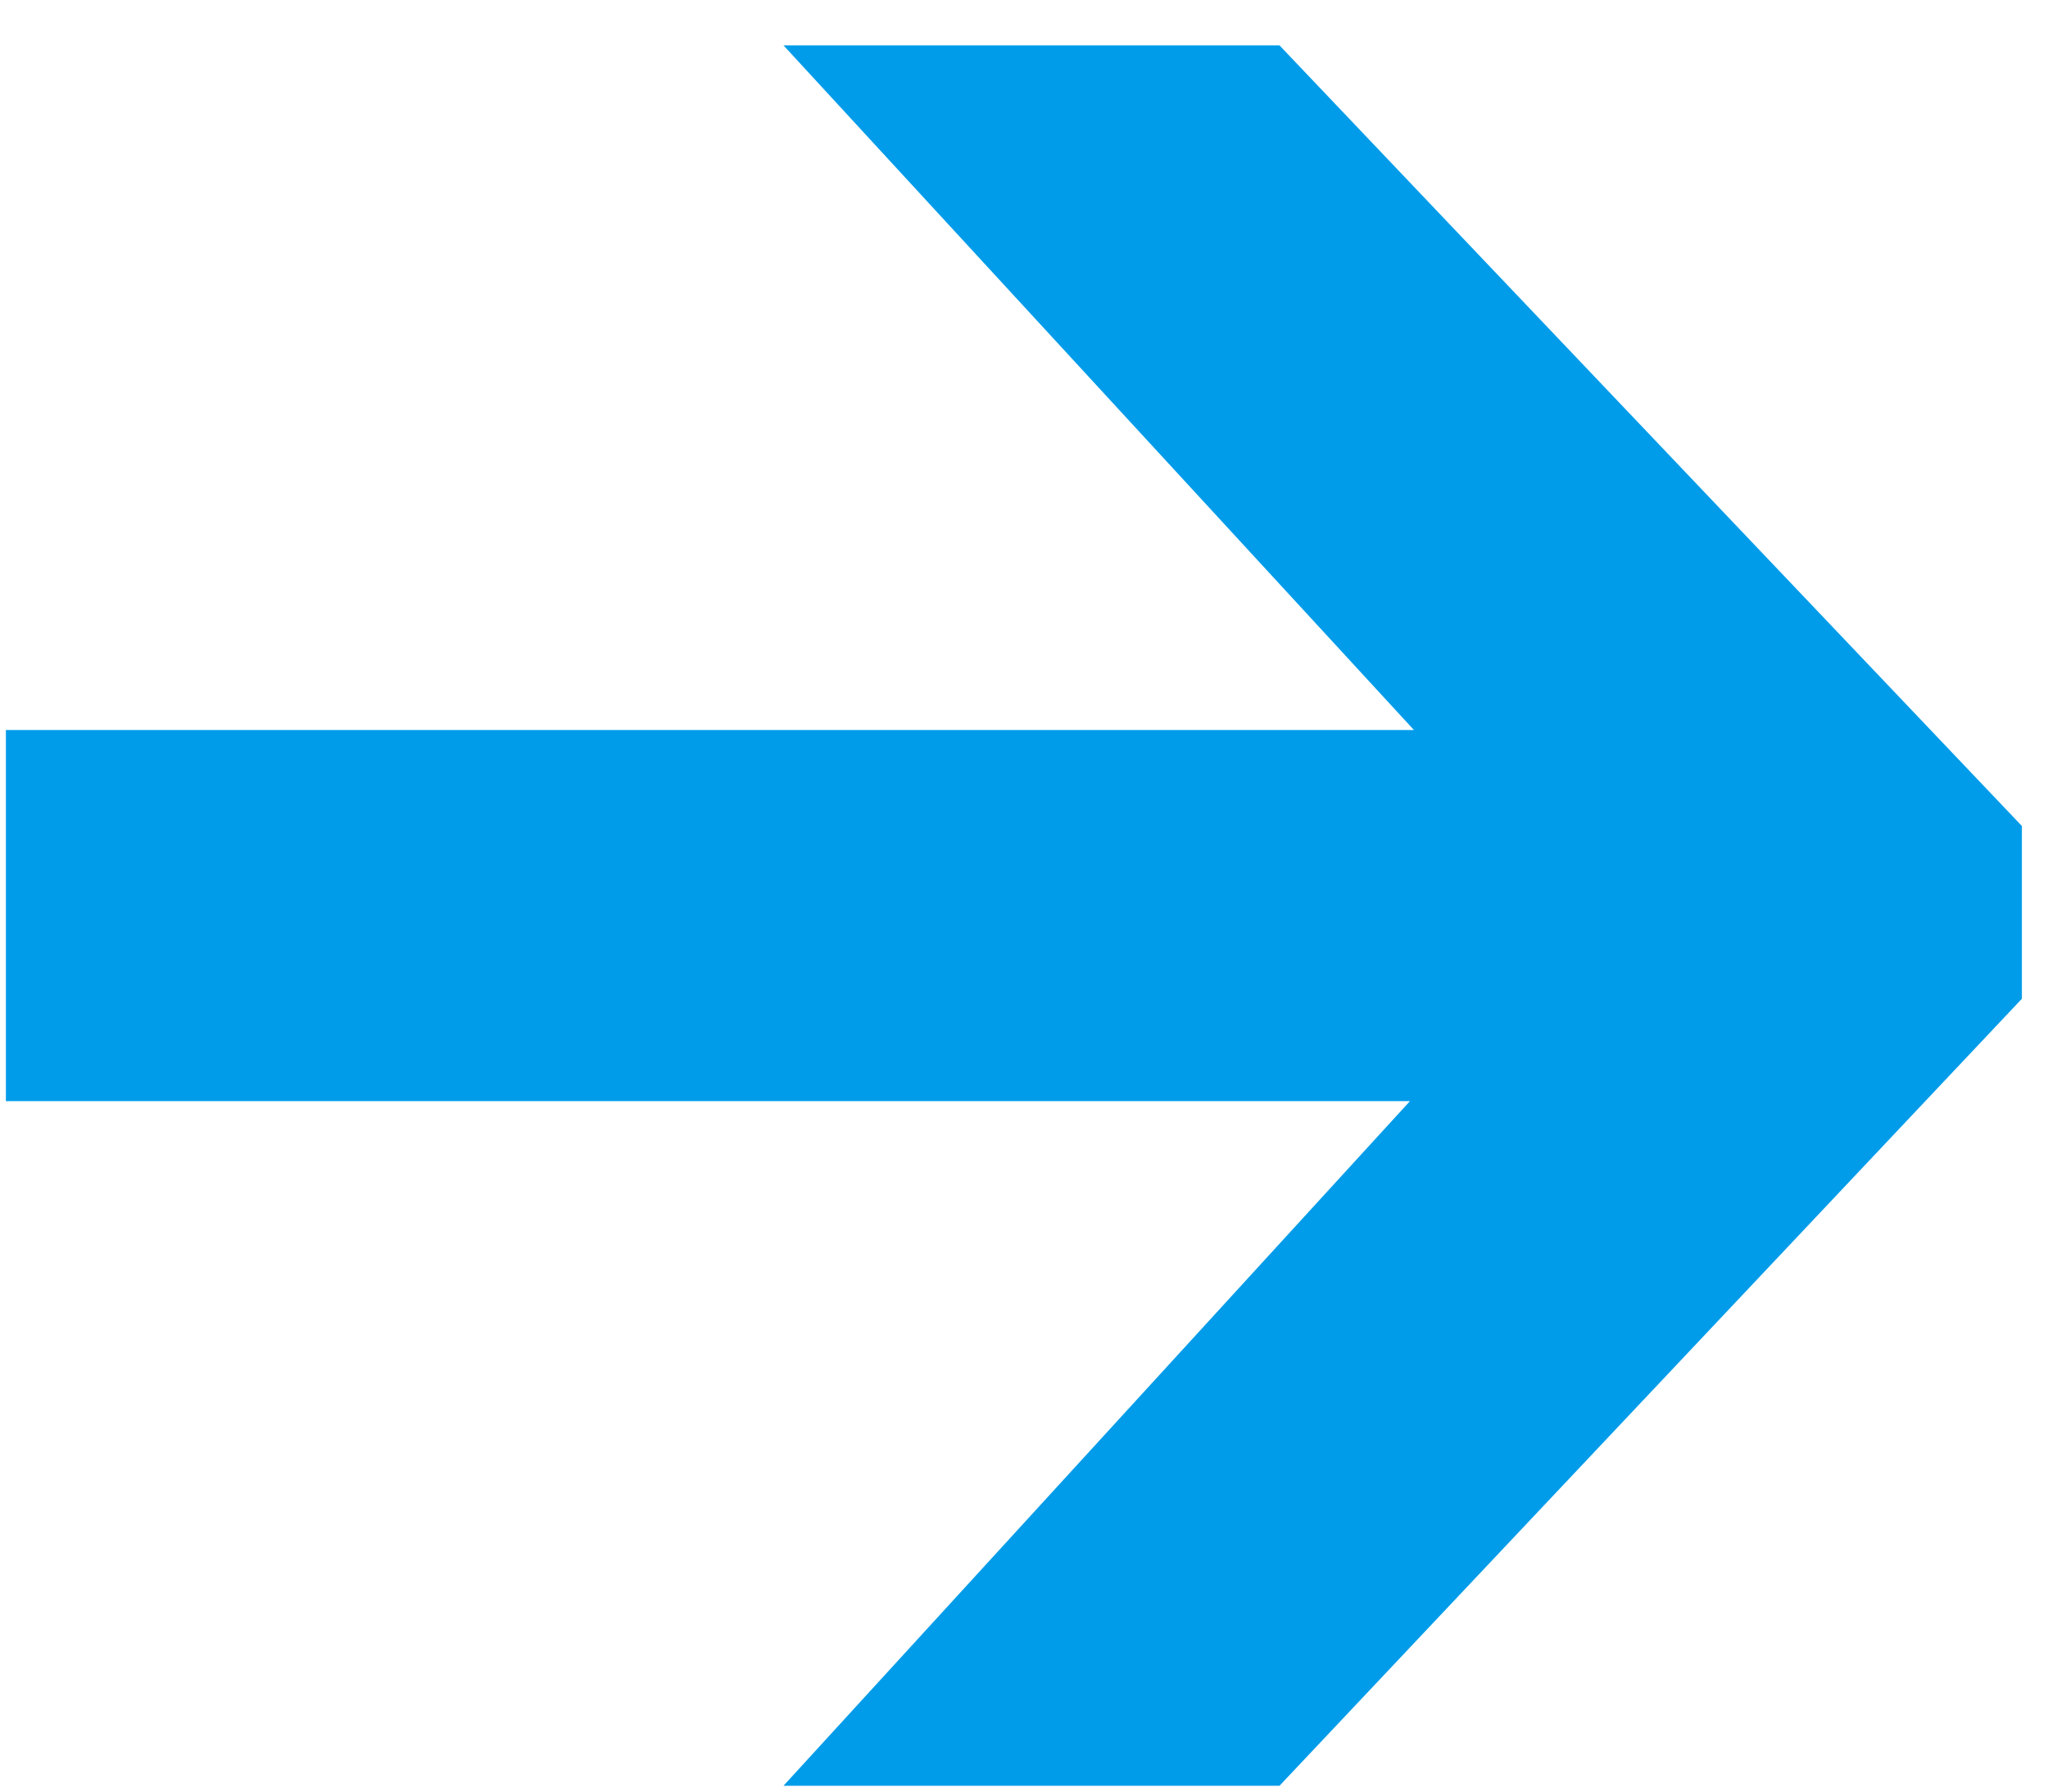 <svg width="32" height="28" viewBox="0 0 32 28" fill="none" xmlns="http://www.w3.org/2000/svg">
<path d="M12.242 27.909L26.742 12.059V16.459L12.242 0.709H19.992L31.592 12.909V15.609L19.992 27.909H12.242ZM0.092 17.209V11.409H26.342V17.209H0.092Z" fill="#009CEA"/>
</svg>
